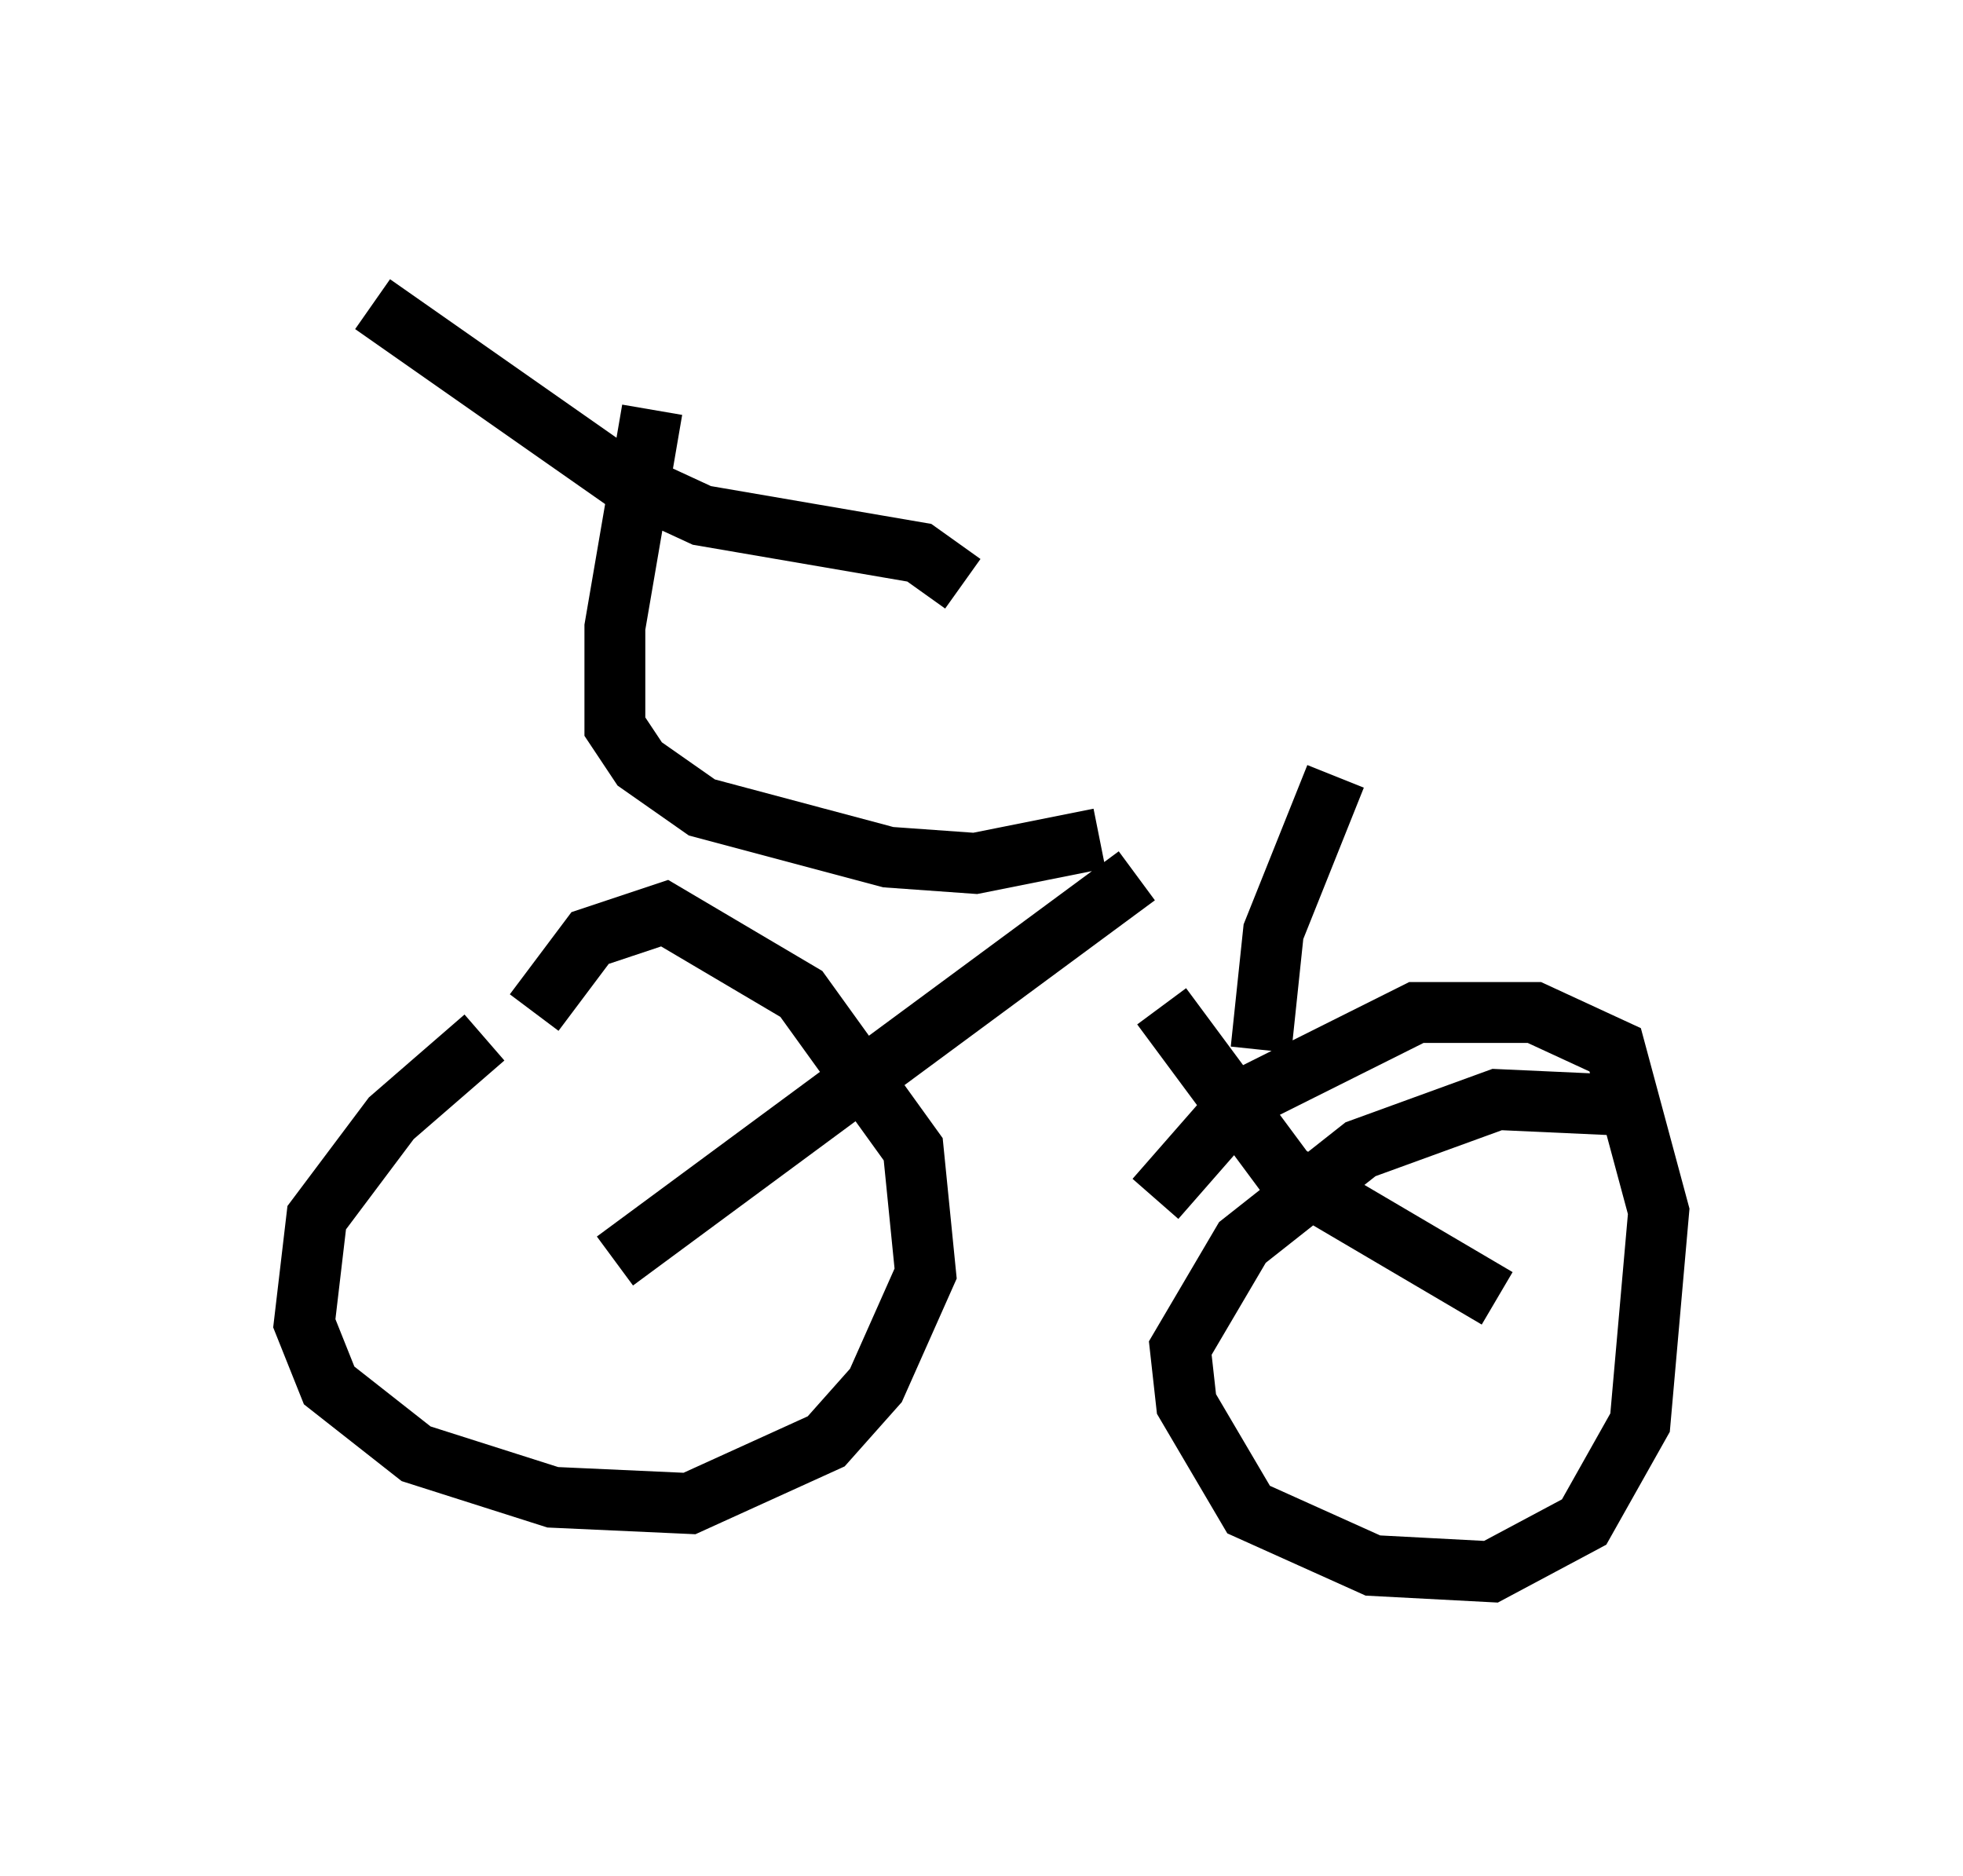 <?xml version="1.0" encoding="utf-8" ?>
<svg baseProfile="full" height="30.825" version="1.1" width="32.254" xmlns="http://www.w3.org/2000/svg" xmlns:ev="http://www.w3.org/2001/xml-events" xmlns:xlink="http://www.w3.org/1999/xlink"><defs /><rect fill="white" height="30.825" width="32.254" x="0" y="0" /><path d="M9.9, 16.433 m-1.94, 0.613 l-1.531, 1.327 -1.225, 1.633 l-0.204, 1.735 0.408, 1.021 l1.429, 1.123 2.246, 0.715 l2.246, 0.102 2.246, -1.021 l0.817, -0.919 0.817, -1.838 l-0.204, -2.042 -1.838, -2.552 l-2.246, -1.327 -1.225, 0.408 l-0.919, 1.225 m18.069, 1.531 l-2.246, -0.102 -2.246, 0.817 l-1.94, 1.531 -1.021, 1.735 l0.102, 0.919 1.021, 1.735 l2.042, 0.919 1.94, 0.102 l1.531, -0.817 0.919, -1.633 l0.306, -3.471 -0.715, -2.654 l-1.327, -0.613 -1.94, 0.0 l-2.858, 1.429 -1.429, 1.633 m-8.881, 1.021 l8.575, -6.329 m5.921, 6.942 l-3.471, -2.042 -2.042, -2.756 m-1.021, -2.756 l-2.042, 0.408 -1.429, -0.102 l-3.063, -0.817 -1.021, -0.715 l-0.408, -0.613 0.0, -1.633 l0.613, -3.573 m-4.594, -1.735 l4.083, 2.858 1.327, 0.613 l3.573, 0.613 0.715, 0.51 m4.9, 7.656 l0.204, -1.94 1.021, -2.552 " fill="none" stroke="black" stroke-width="1" /></svg>